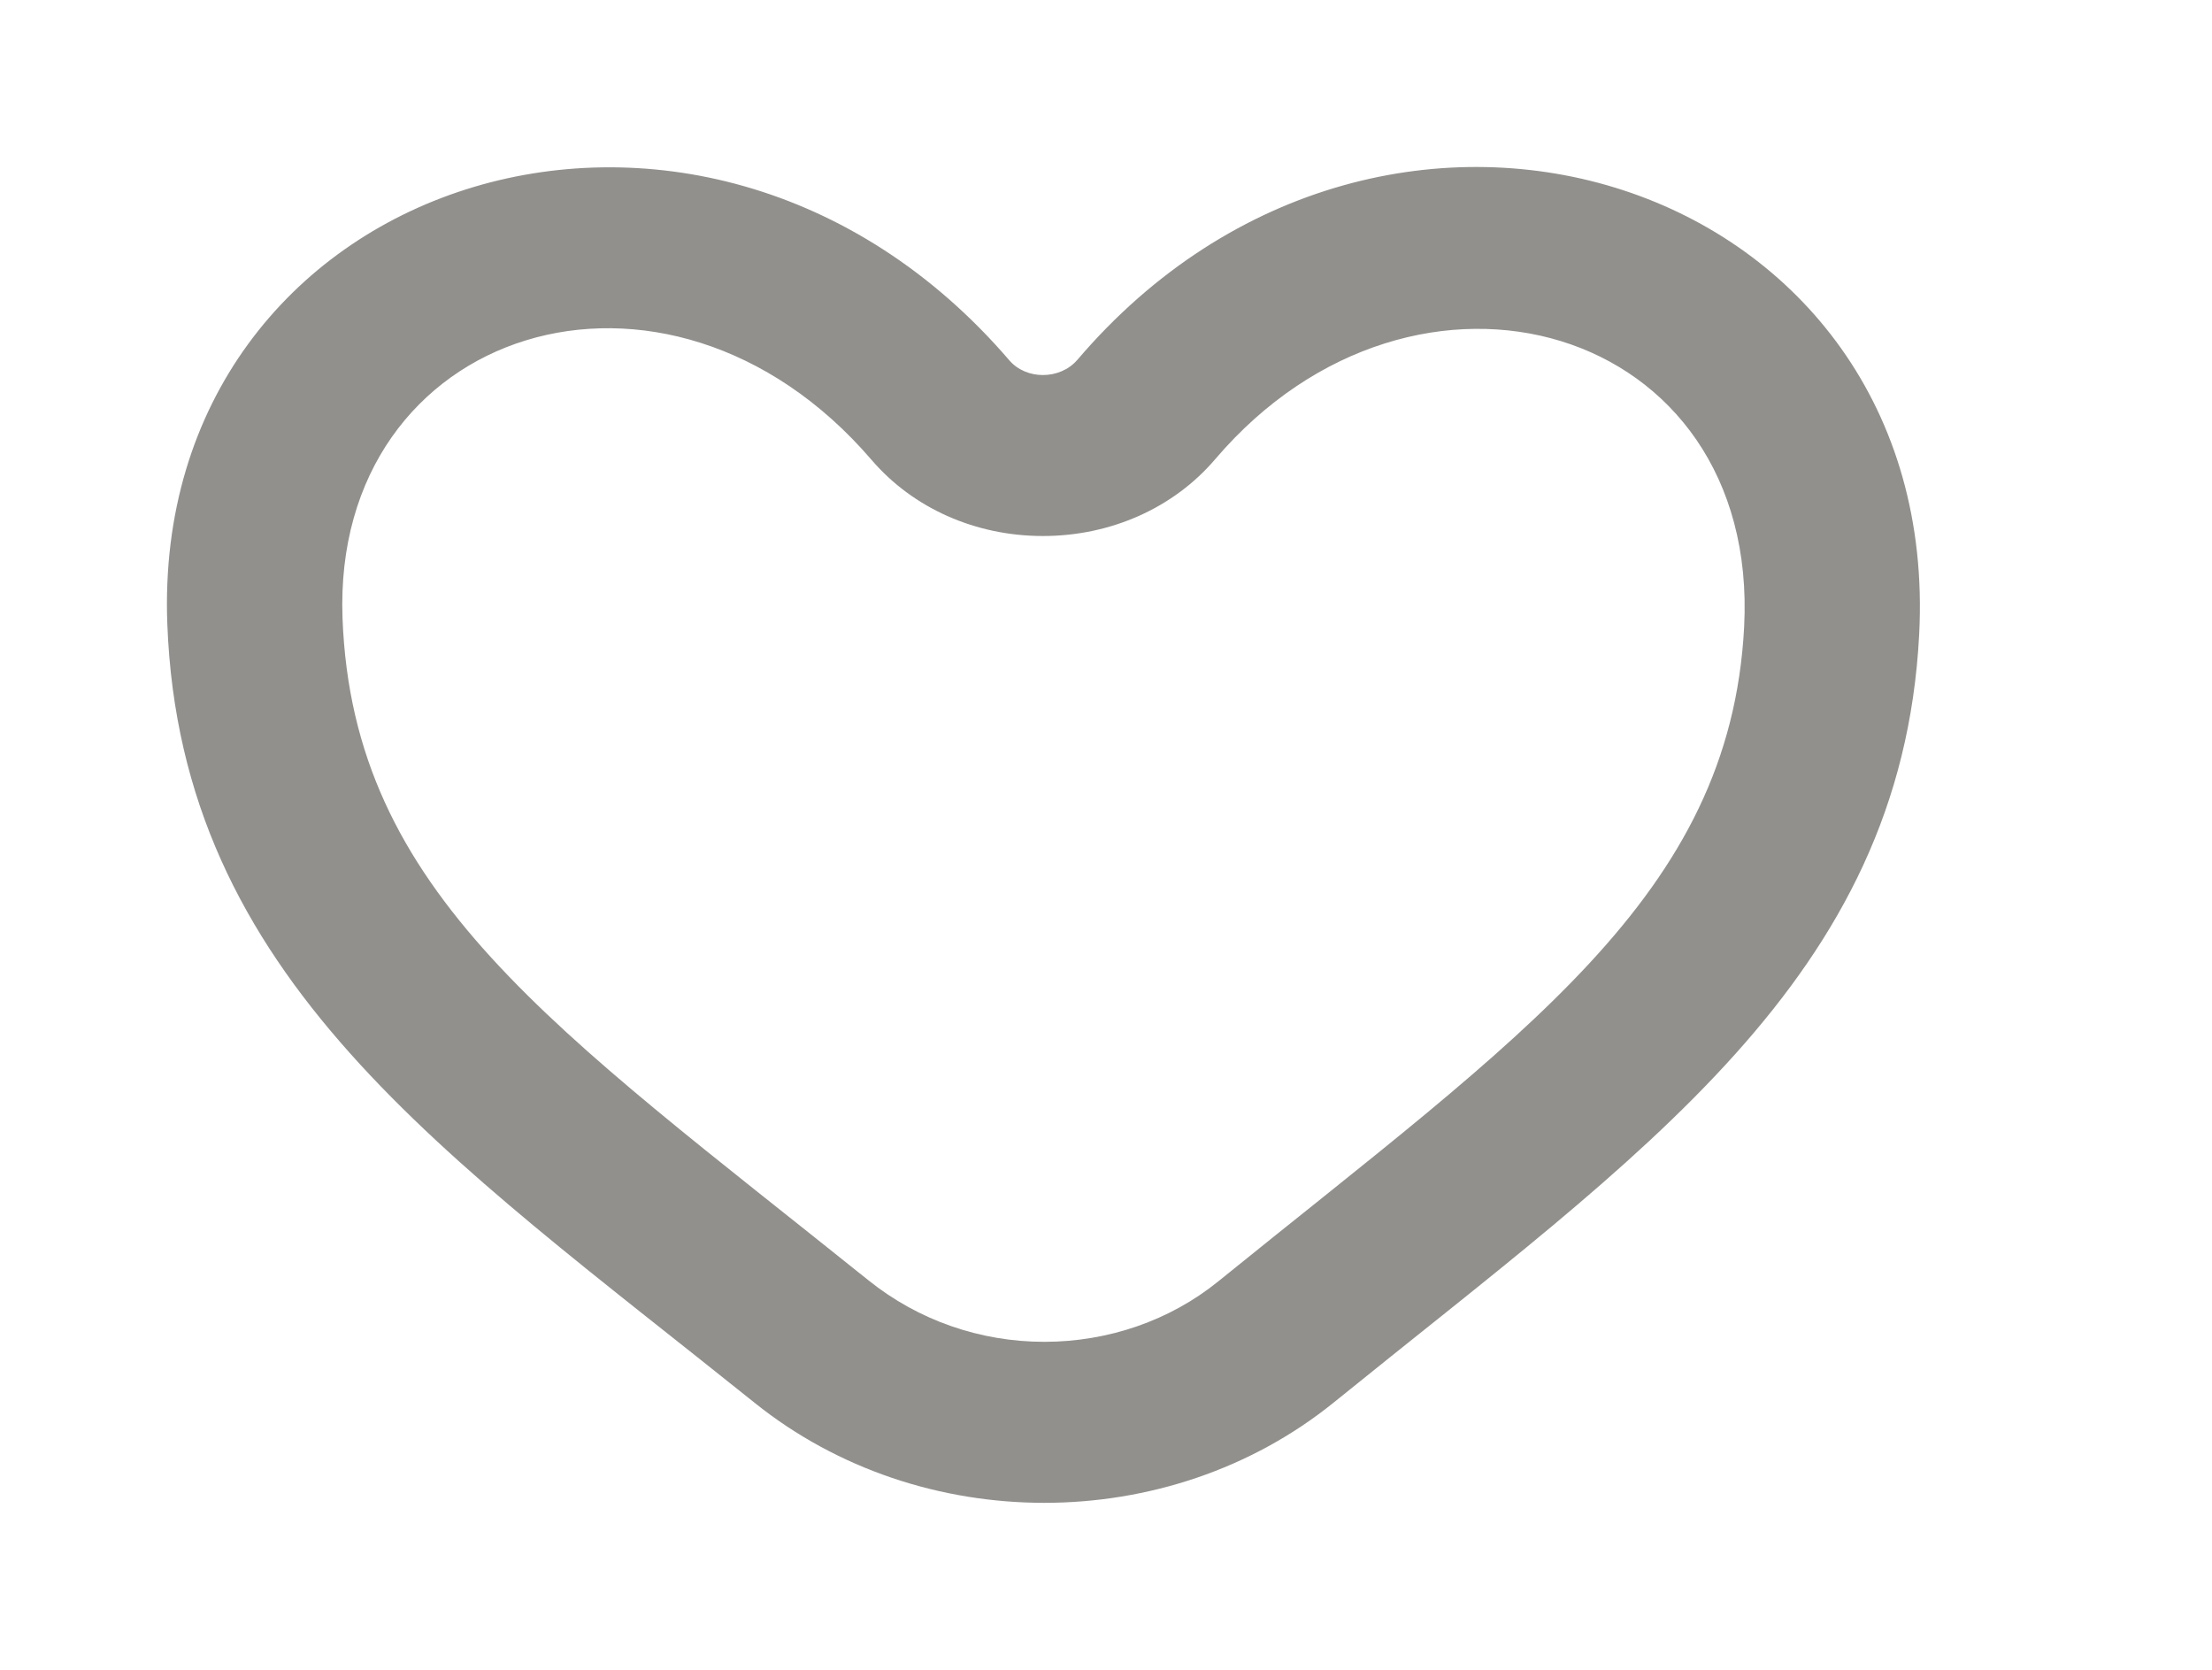 <!-- Generated by IcoMoon.io -->
<svg version="1.1" xmlns="http://www.w3.org/2000/svg" width="53" height="40" viewBox="0 0 53 40">
<title>mp-love-1</title>
<path fill="#91908d" d="M29.186 30.698c-1.151 0.932-2.629 1.445-4.164 1.445-1.533 0-3.016-0.512-4.213-1.473-7.547-6.056-12.352-9.269-12.602-15.858-0.262-6.973 7.759-9.522 12.678-3.793 0.995 1.158 2.491 1.821 4.103 1.821 1.628 0 3.133-0.672 4.131-1.843 4.811-5.638 13.047-3.237 12.671 4.019-0.336 6.454-5.326 9.786-12.604 15.682zM25.813 8.62c-0.206 0.242-0.517 0.364-0.825 0.364-0.302 0-0.603-0.118-0.804-0.352-7.44-8.667-20.578-4.35-20.175 6.314 0.321 8.487 6.638 12.693 14.076 18.661 1.989 1.595 4.462 2.393 6.936 2.393 2.48 0 4.958-0.802 6.943-2.409 7.356-5.96 13.593-10.138 14.020-18.393 0.567-10.902-12.749-15.28-20.17-6.578z"></path>
</svg>
